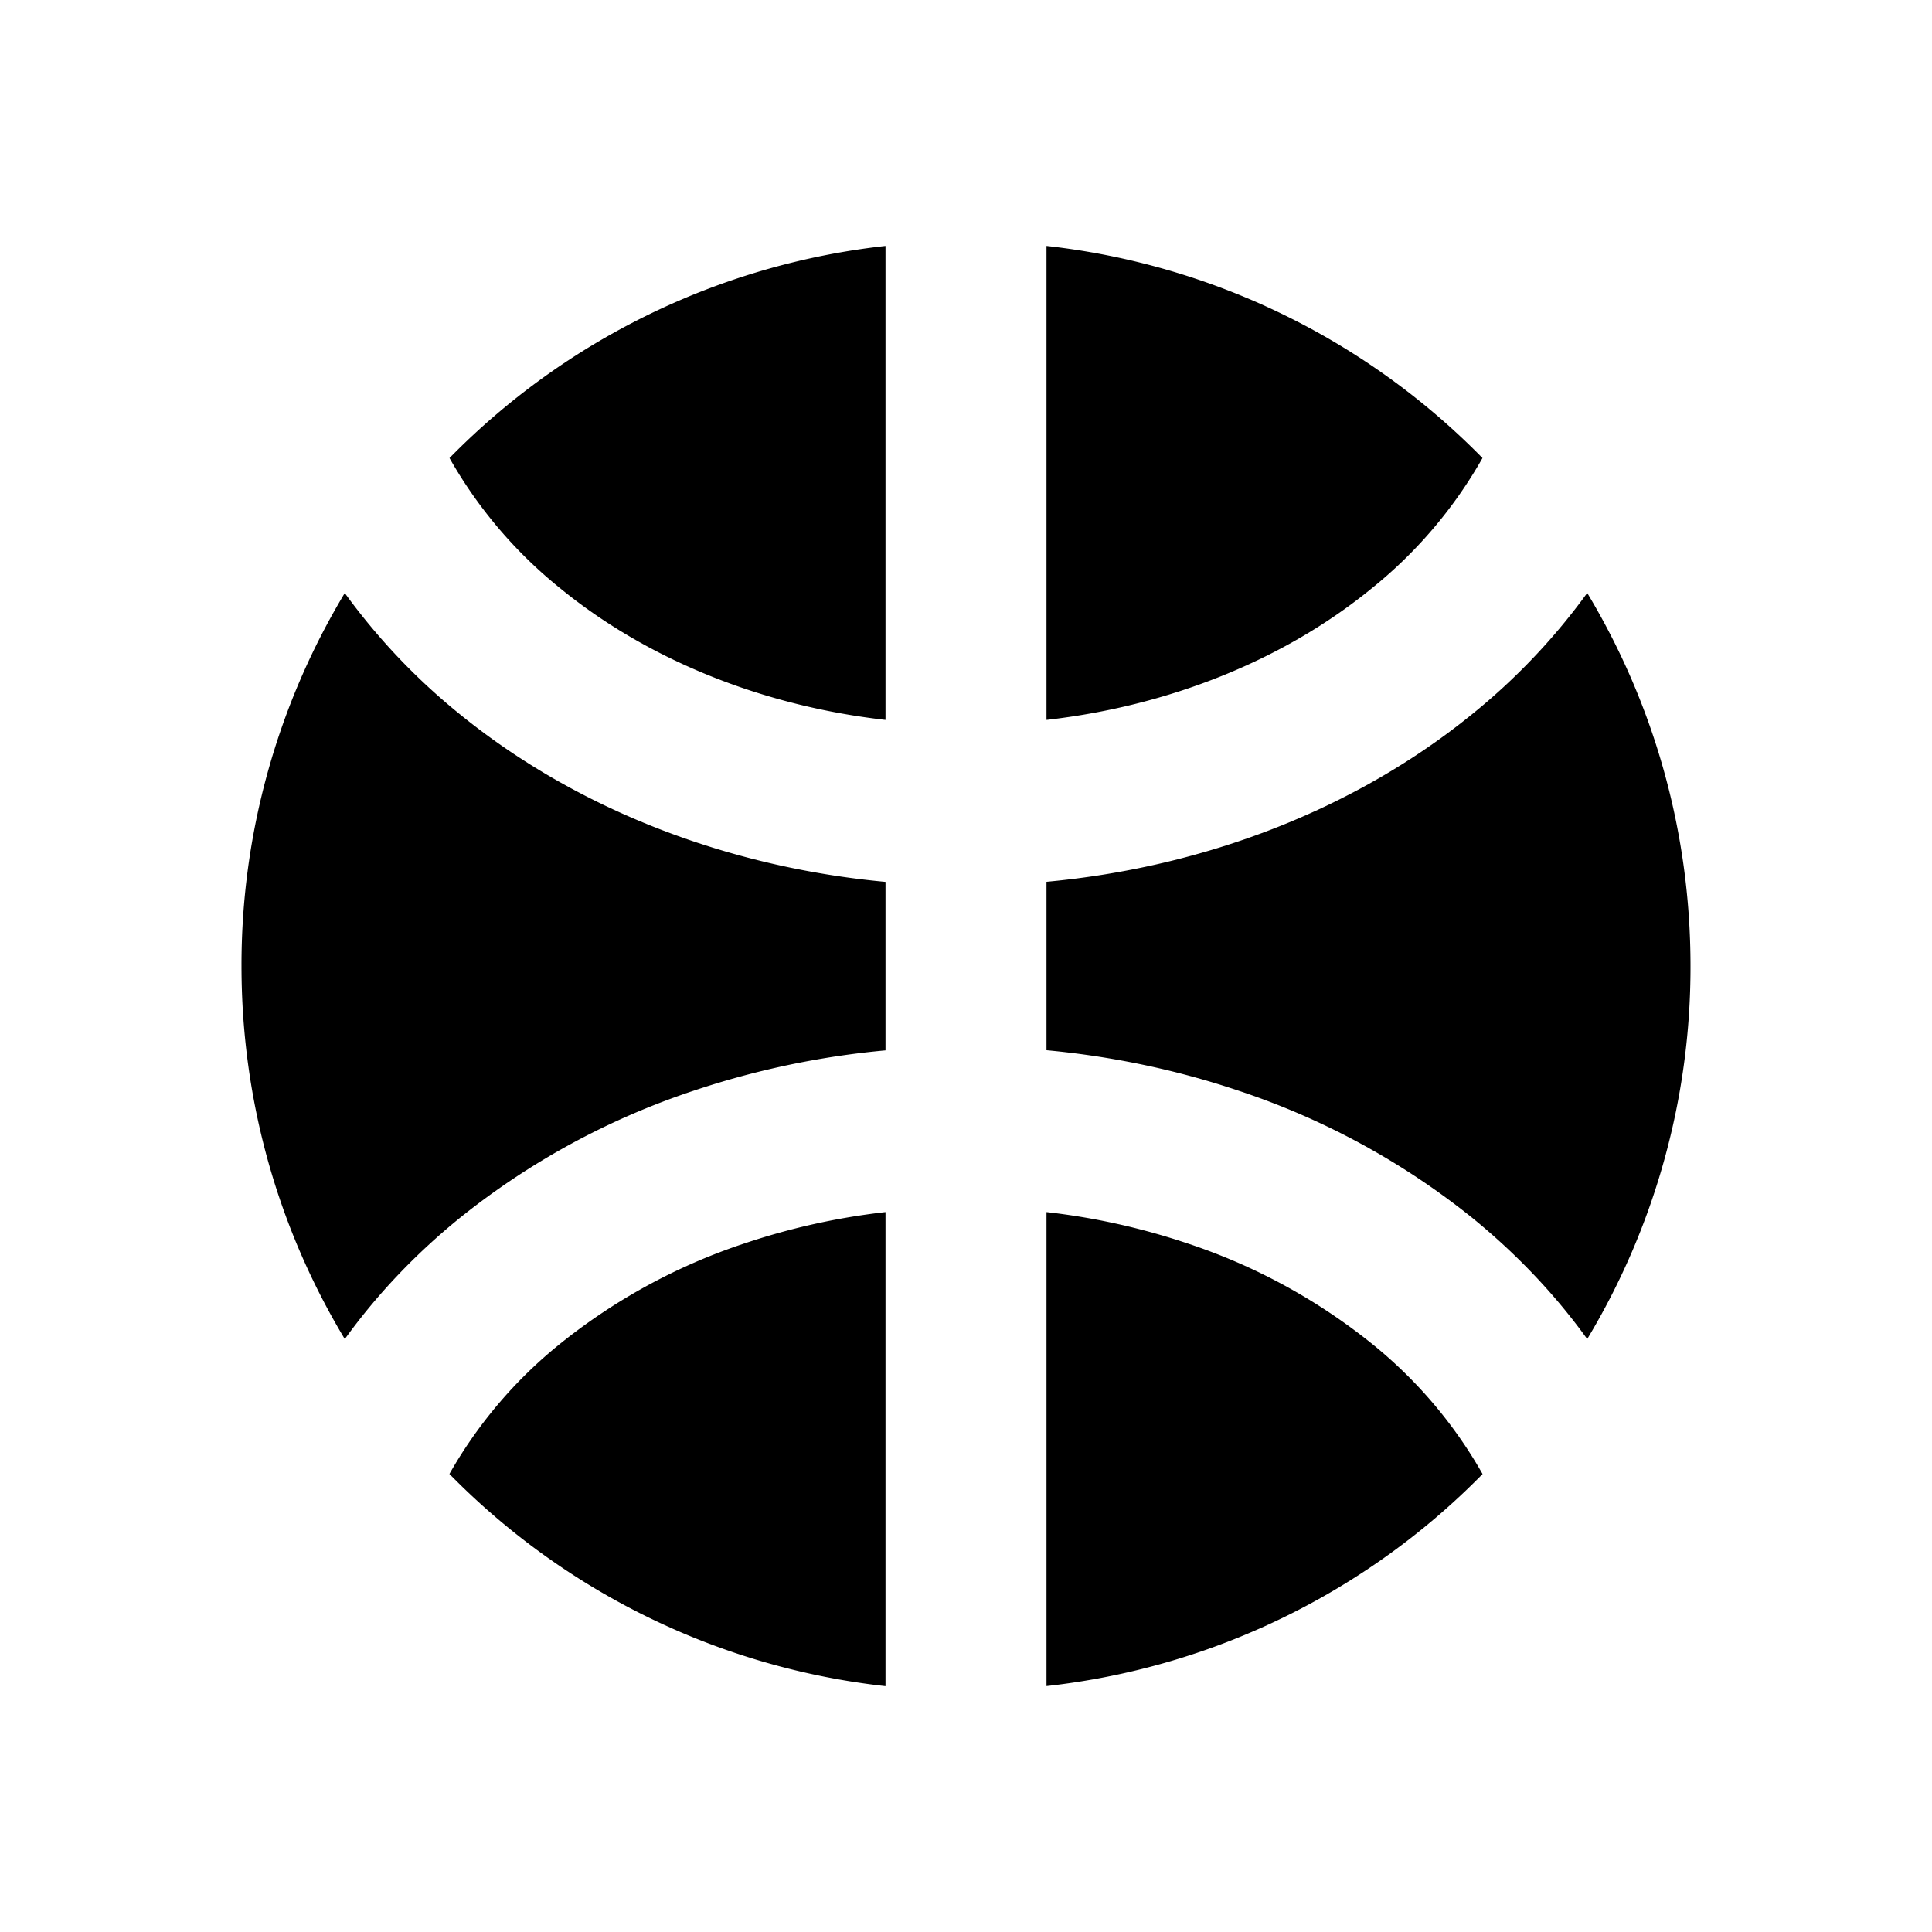 <svg xmlns="http://www.w3.org/2000/svg" width="1em" height="1em" viewBox="0 0 24 24"><path fill="currentColor" fill-rule="evenodd" d="M11 3.055v5.888c-1.537-.175-2.952-.75-4.026-1.623a5.645 5.645 0 0 1-1.39-1.63A8.974 8.974 0 0 1 11 3.055m2 0v5.888c1.537-.175 2.952-.75 4.026-1.623a5.644 5.644 0 0 0 1.39-1.63A8.974 8.974 0 0 0 13 3.055m6.717 4.311a7.874 7.874 0 0 1-1.43 1.506c-1.451 1.18-3.32 1.9-5.287 2.082v2.092c.815.076 1.616.244 2.38.501a9.32 9.32 0 0 1 2.907 1.58c.55.447 1.031.953 1.43 1.507A8.958 8.958 0 0 0 21 12c0-1.695-.469-3.28-1.283-4.634m-1.3 10.945a5.658 5.658 0 0 0-1.39-1.631a7.322 7.322 0 0 0-2.285-1.237A8.49 8.49 0 0 0 13 15.057v5.888a8.974 8.974 0 0 0 5.417-2.634M11 20.945v-5.888a8.49 8.49 0 0 0-1.742.386a7.322 7.322 0 0 0-2.284 1.237a5.657 5.657 0 0 0-1.391 1.63A8.974 8.974 0 0 0 11 20.946m-6.717-4.311c.399-.554.88-1.06 1.43-1.506a9.32 9.32 0 0 1 2.907-1.581a10.517 10.517 0 0 1 2.38-.5v-2.093c-1.968-.183-3.835-.902-5.287-2.082a7.877 7.877 0 0 1-1.43-1.506A8.958 8.958 0 0 0 3 12c0 1.695.468 3.28 1.283 4.634" clip-rule="evenodd"/></svg>